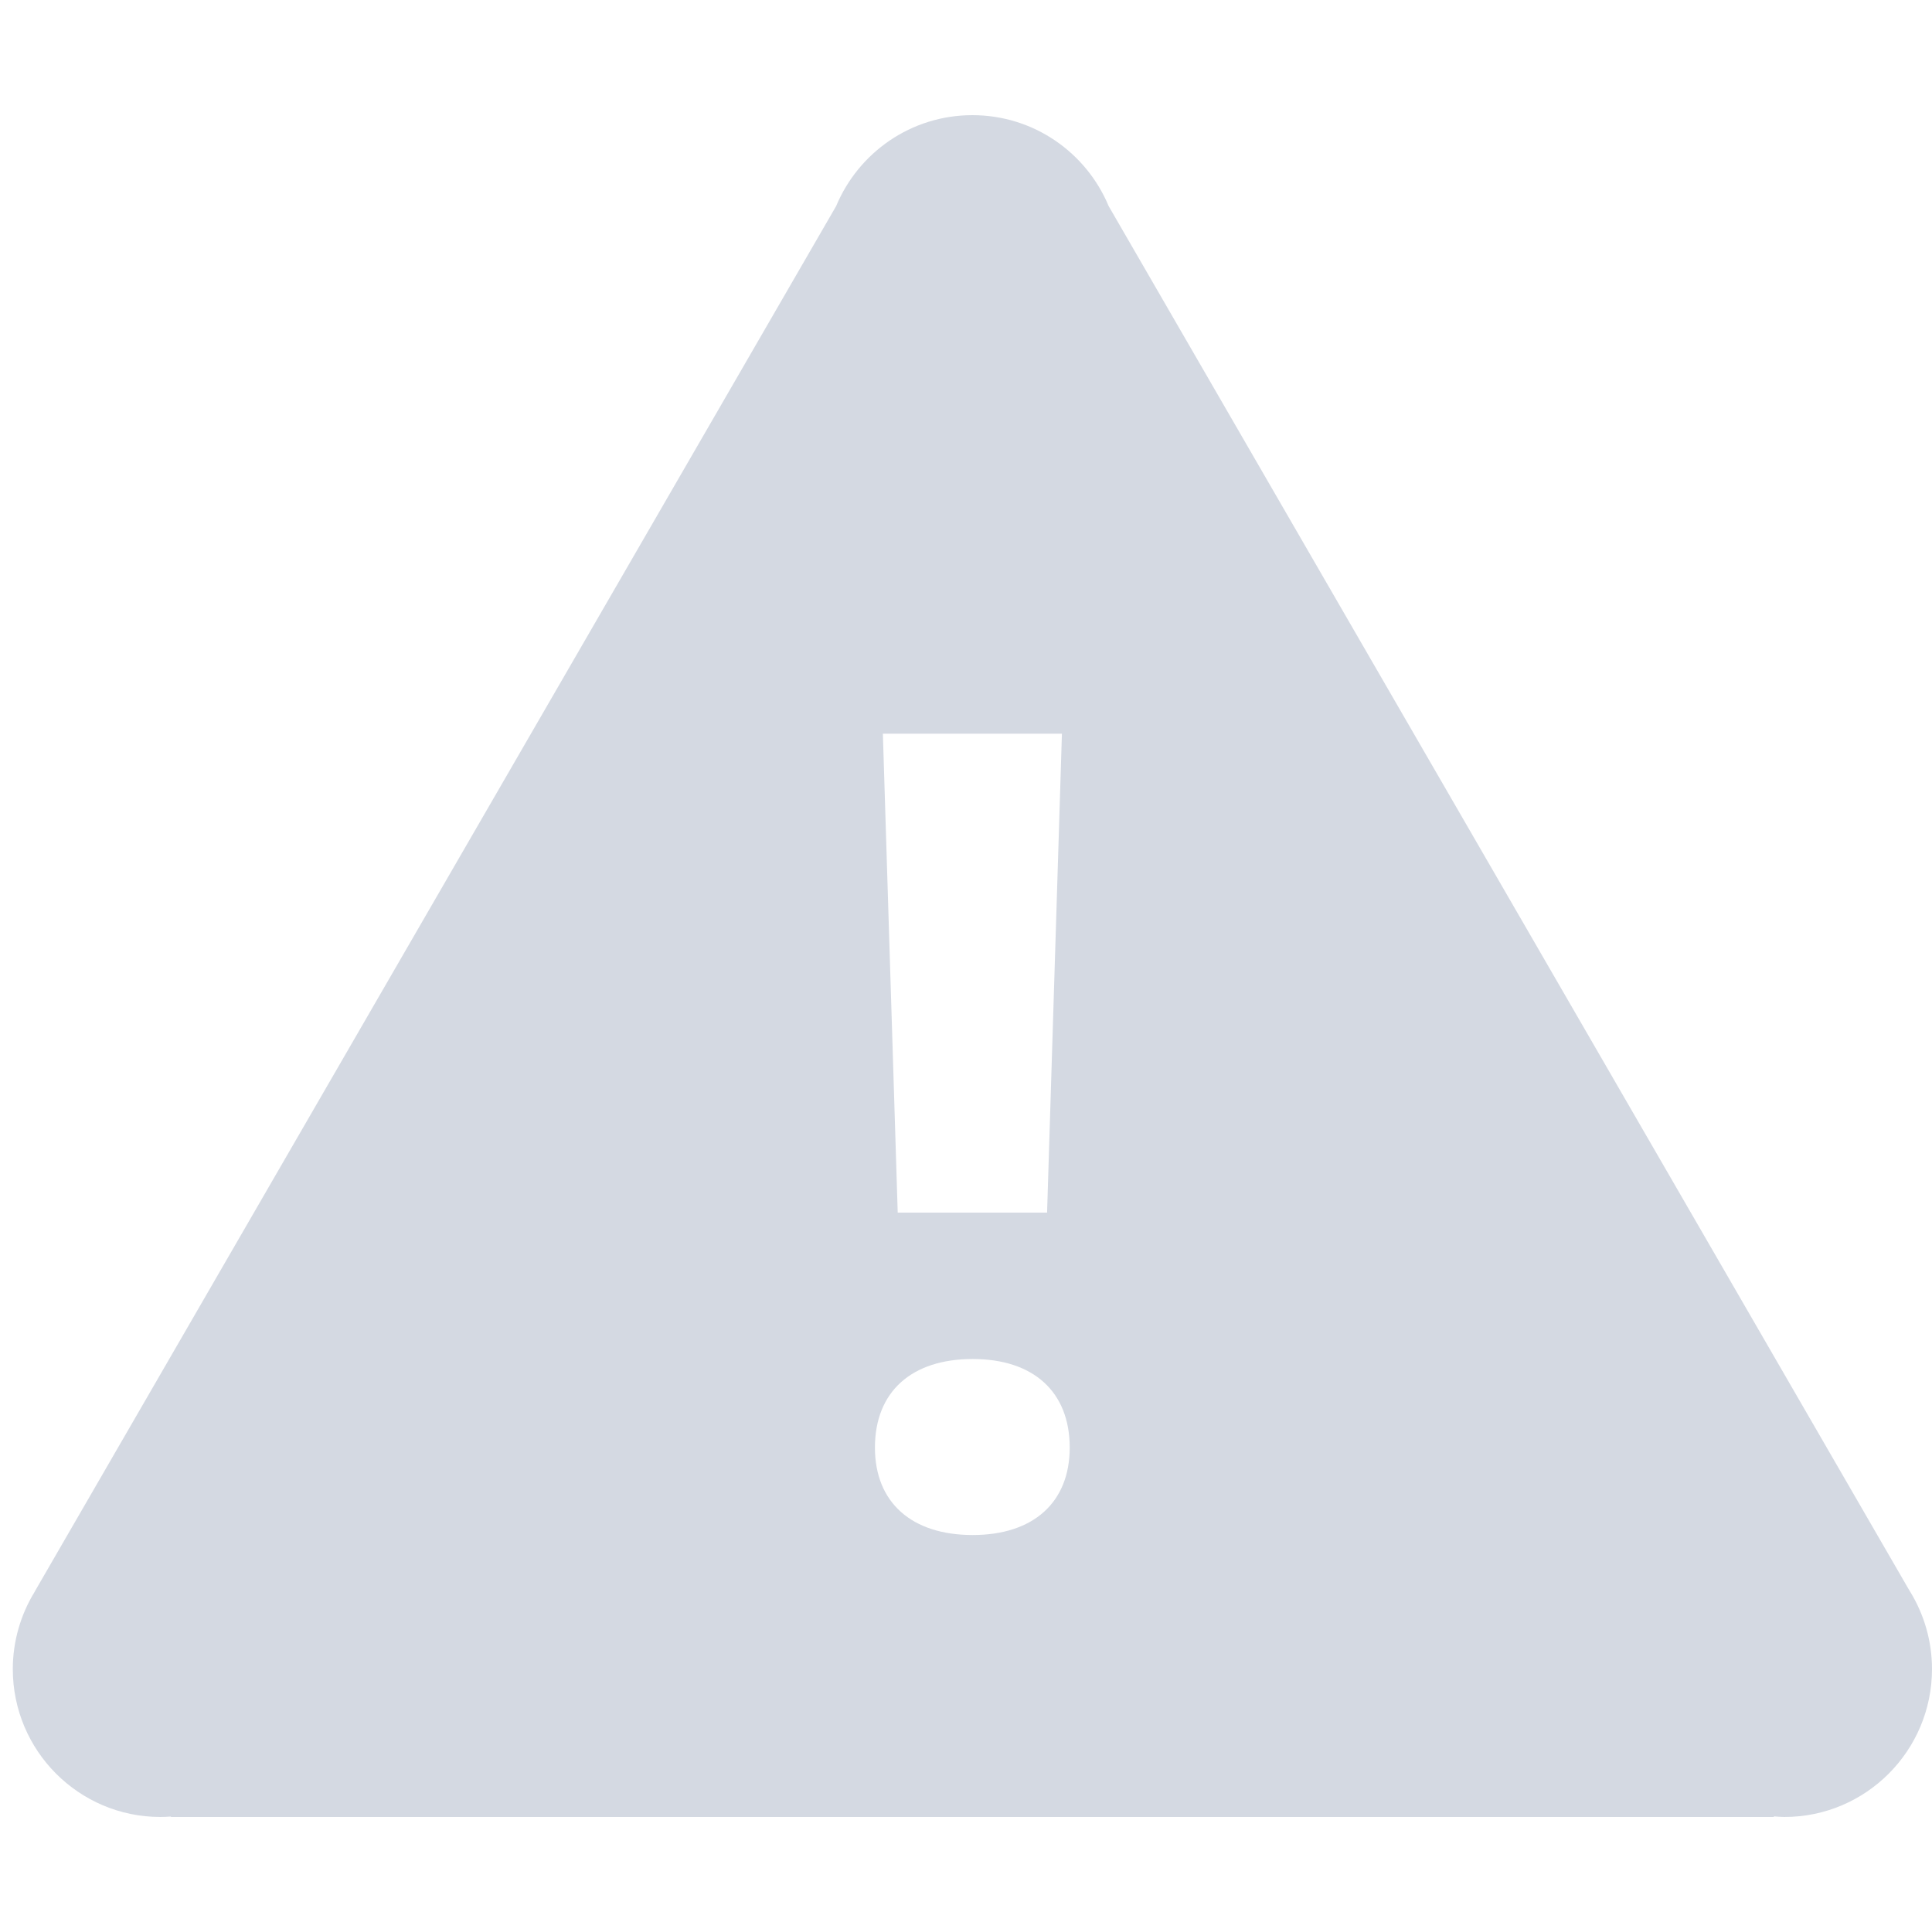 <?xml version="1.0" encoding="UTF-8"?>
<svg width="151px" height="150px" viewBox="0 0 151 150" version="1.1" xmlns="http://www.w3.org/2000/svg">
  <!-- Generator: Sketch 53.2 (72643) - https://sketchapp.com -->
  <title>Report (Blue-Gray)</title>
  <desc>Created with Sketch.</desc>
  <g id="Report-(Blue-Gray)" stroke="none" stroke-width="1" fill="none" fill-rule="evenodd" transform="translate(1, 0)">
    <g id="icons8-error" transform="translate(0, 9)" fill="#D4D9E2" fill-rule="nonzero">
      <path d="M75,0 C70.202,0 66.093,2.93 64.352,7.104 L1.735,115.347 L1.735,115.359 C0.605,117.183 0.004,119.287 0,121.435 C1.28102657e-15,127.822 5.166,133 11.538,133 C11.809,132.998 12.08,132.987 12.35,132.966 L12.372,133 L75,133 L137.628,133 L137.65,132.955 C137.92,132.979 138.191,132.994 138.462,133 C144.834,133 150,127.822 150,121.435 C149.998,119.283 149.397,117.175 148.265,115.347 L148.175,115.189 C148.171,115.185 148.167,115.182 148.163,115.178 L85.648,7.104 C83.907,2.93 79.798,0 75,0 Z M68.003,48.339 L81.997,48.339 L80.837,85.768 L69.163,85.768 L68.003,48.339 Z M75.023,97.209 C79.765,97.209 82.606,99.766 82.606,104.132 C82.606,108.417 79.765,110.965 75.023,110.965 C70.246,110.965 67.383,108.417 67.383,104.132 C67.383,99.766 70.24,97.209 75.023,97.209 Z" id="Shape"></path>
    </g>
  </g>
</svg>
